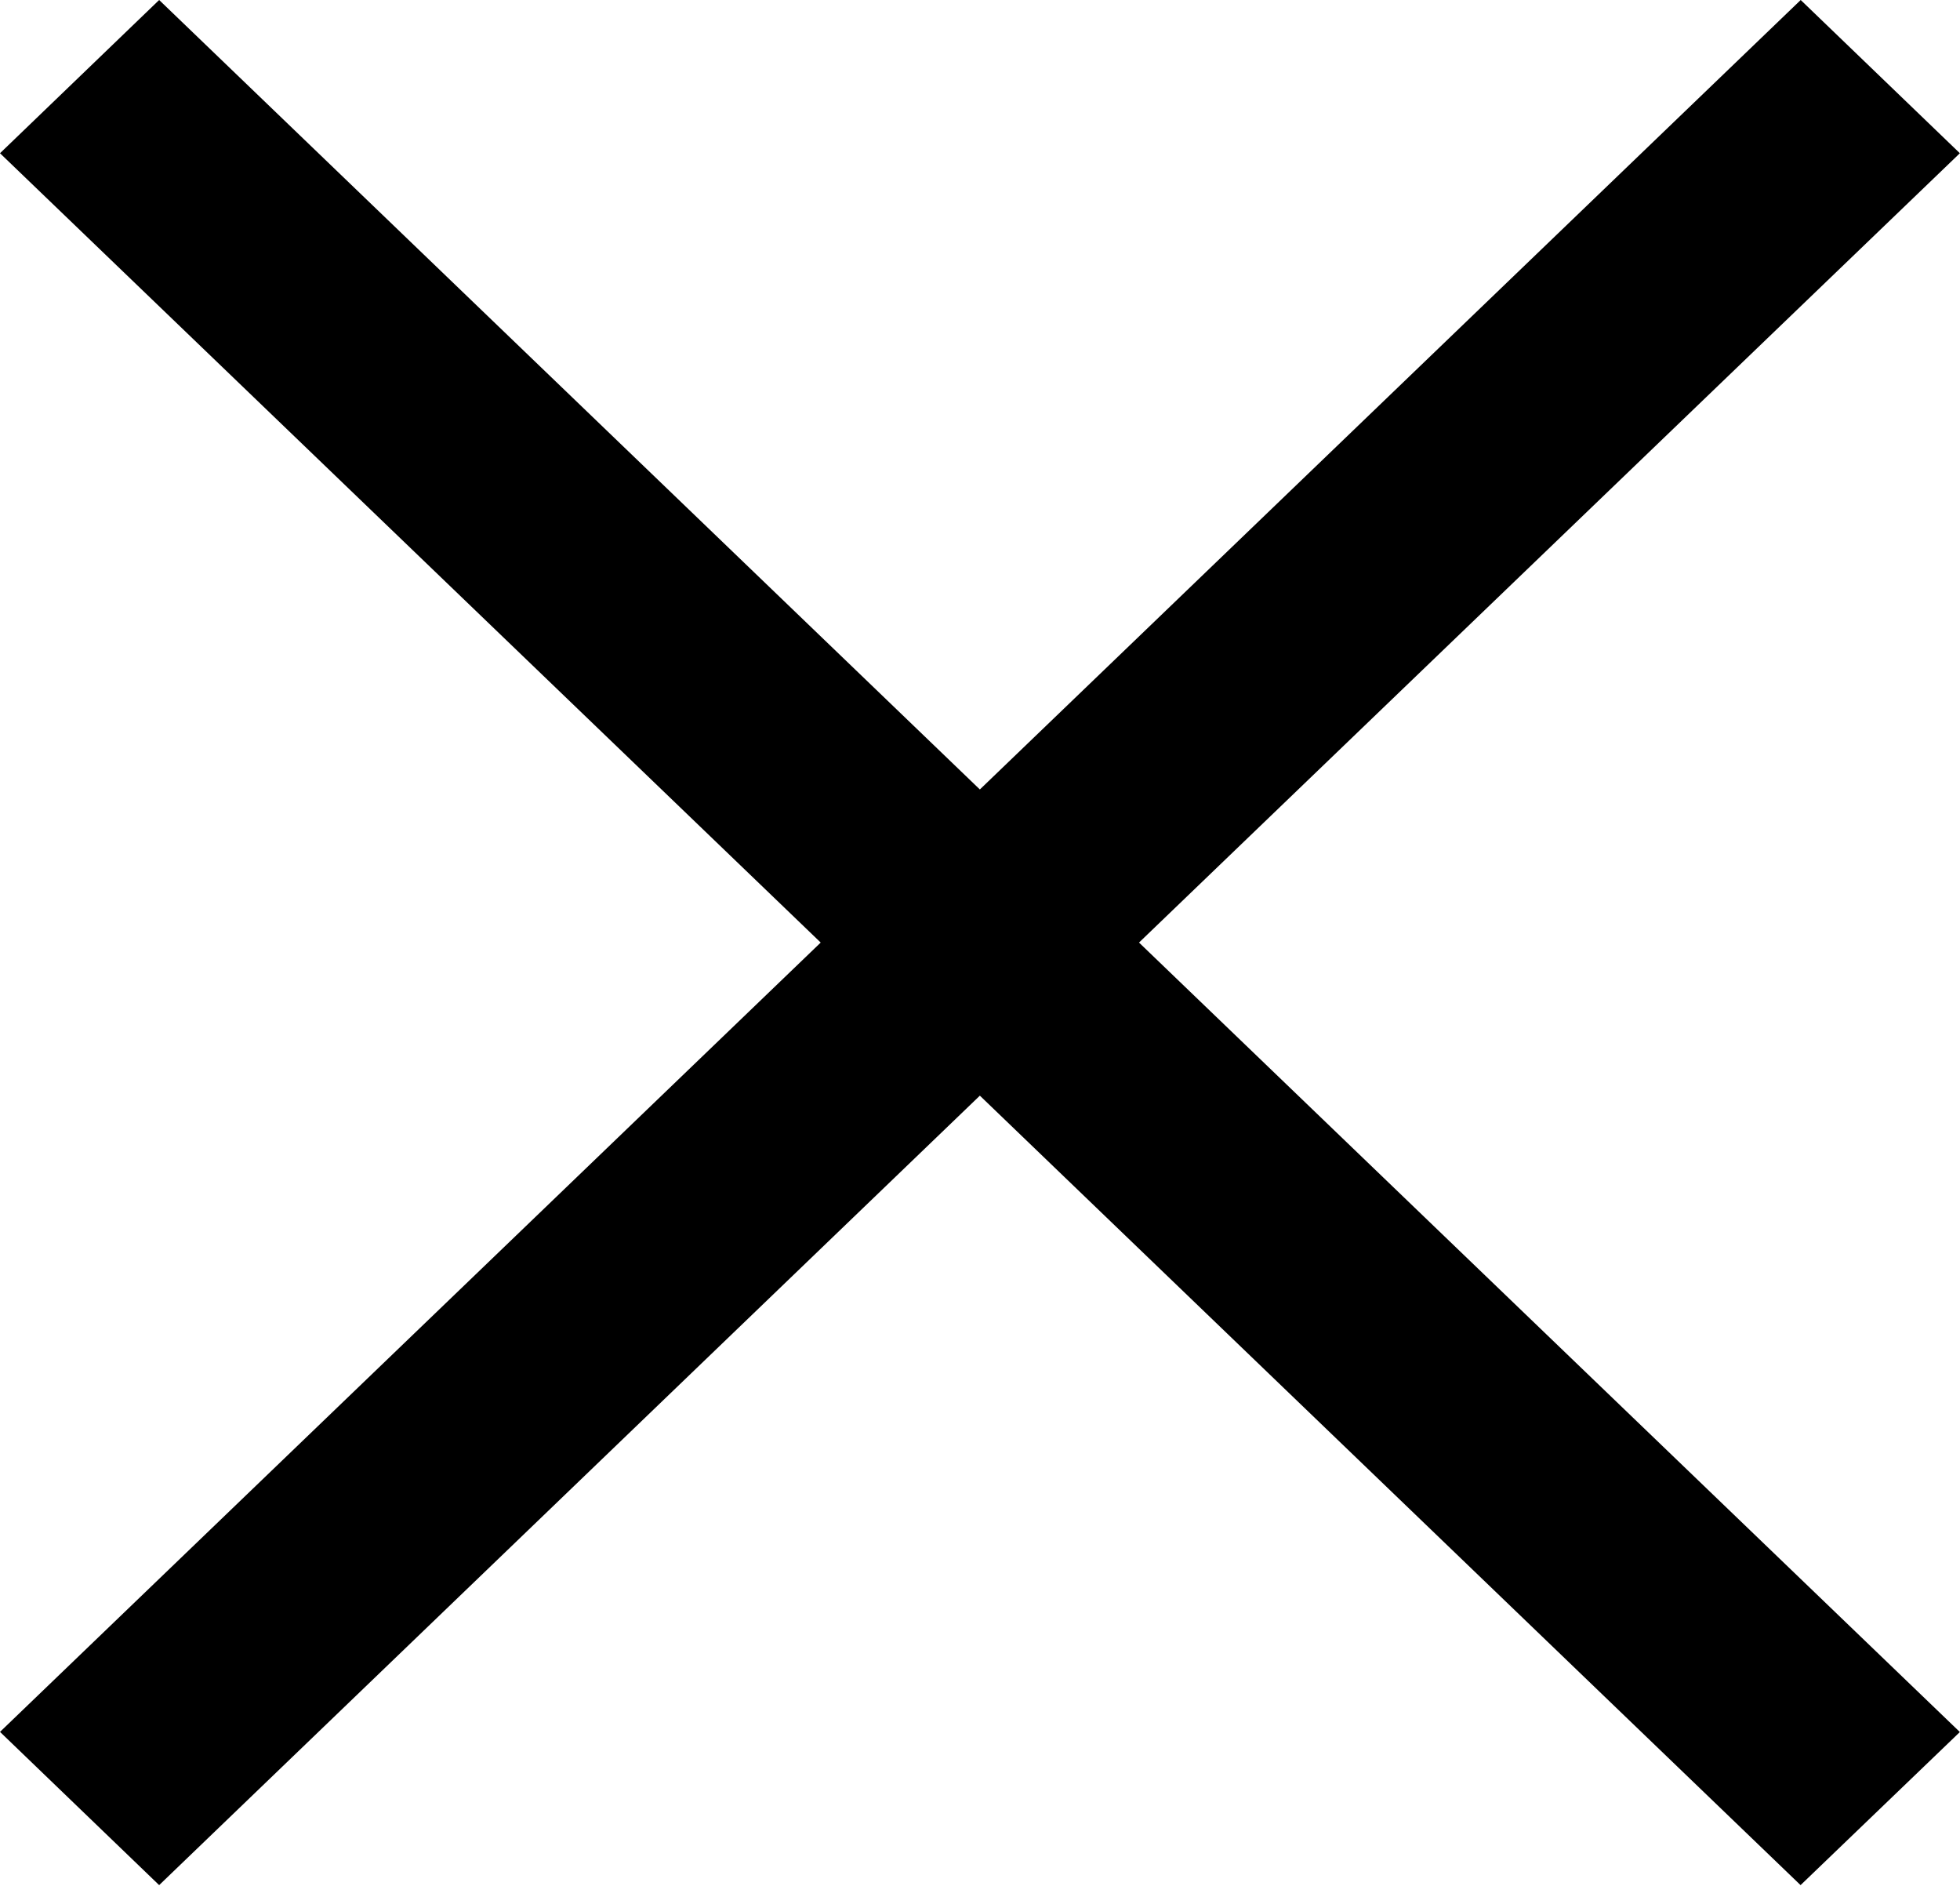 <svg width="14.15" height="13.61" version="1.1" viewBox="0 0 14.15 13.61" xmlns="http://www.w3.org/2000/svg">
	<path d="m7.074 7.908 5.925 5.698 1.15-1.105-5.926-5.698 5.926-5.697-1.149-1.106-5.926 5.698-5.925-5.698-1.149 1.106 5.925 5.697-5.925 5.697 1.149 1.106z"/>
</svg>

